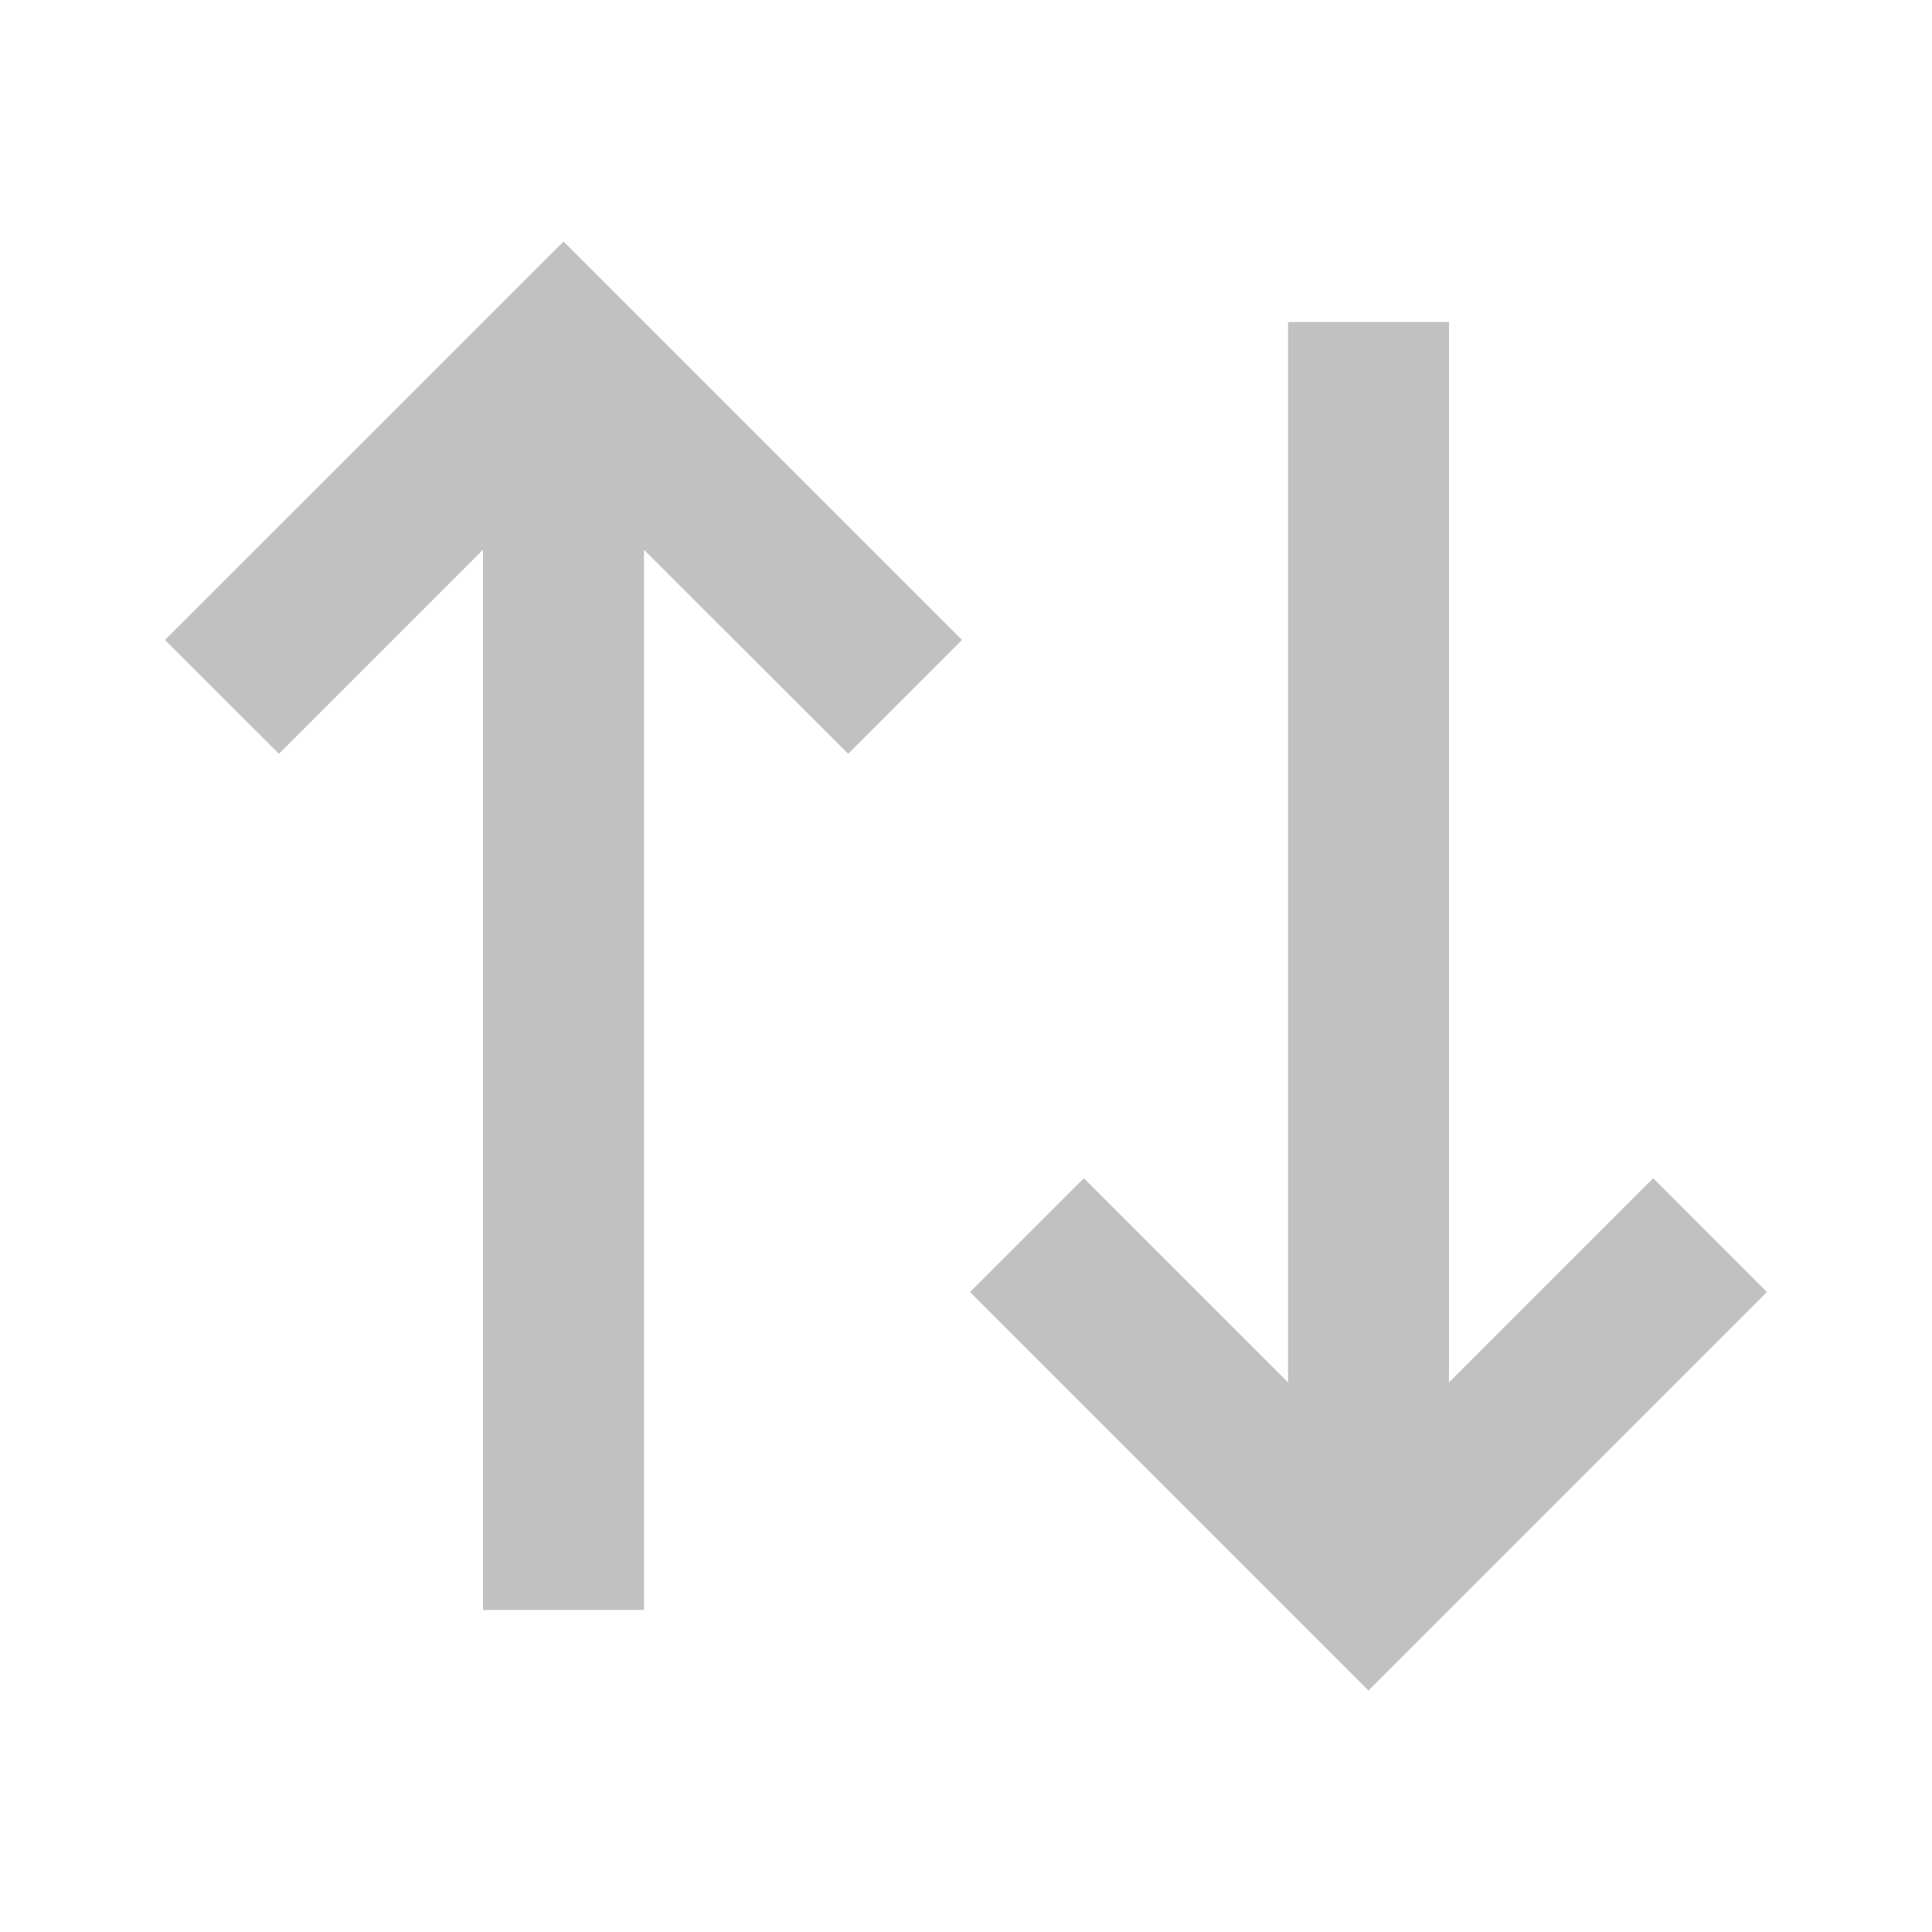 <svg
        width="13"
        height="13"
        viewBox="0 0 13 13"
        fill="none"
        xmlns="http://www.w3.org/2000/svg"
      >
  <path
          d="M6.473 4.306L5.707 5.072L4.333 3.699V10.833H3.25V3.699L1.877 5.072L1.11 4.306L3.792 1.625L6.473 4.306ZM11.889 8.694L9.208 11.375L6.527 8.694L7.293 7.928L8.667 9.302L8.667 2.167H9.75V9.302L11.124 7.928L11.889 8.694Z"
          fill="#C1C1C1"
        />
</svg>
